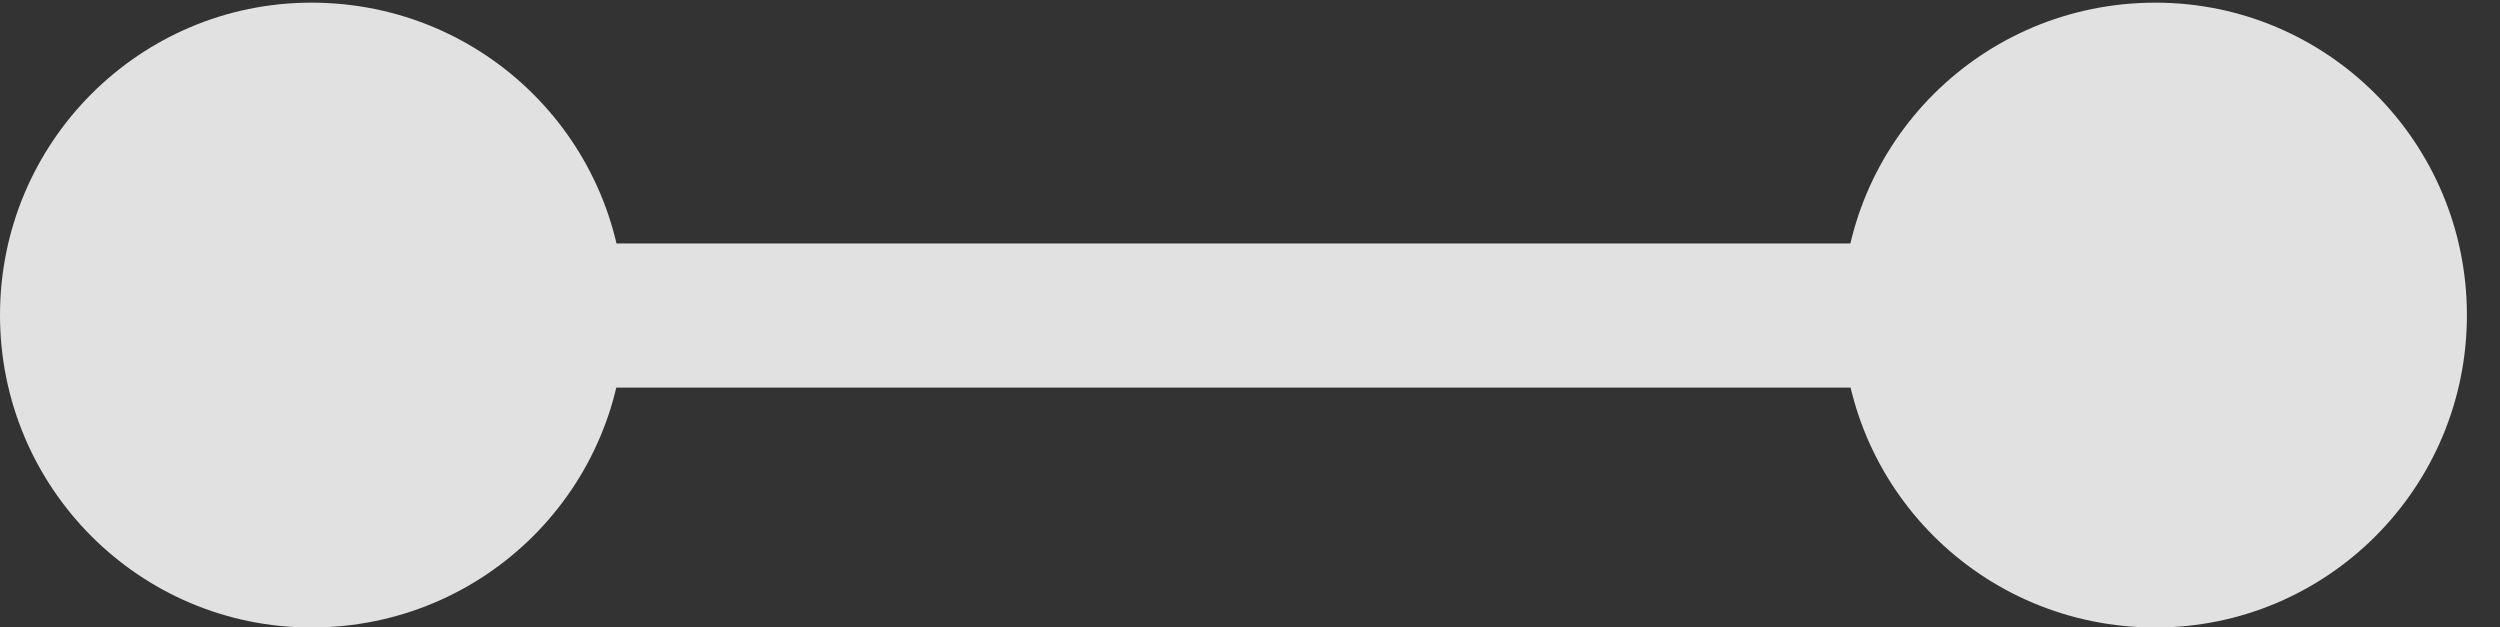 <?xml version="1.0" encoding="UTF-8"?>
<!--Generator: Apple Native CoreSVG 341-->
<!DOCTYPE svg
PUBLIC "-//W3C//DTD SVG 1.1//EN"
       "http://www.w3.org/Graphics/SVG/1.1/DTD/svg11.dtd">
<svg version="1.1" xmlns="http://www.w3.org/2000/svg" xmlns:xlink="http://www.w3.org/1999/xlink" viewBox="0 0 27.275 6.846">
 <rect x="0" y="0" width="27.275" height="6.846" fill="#333333" stroke="none"/>
 <g>
  <rect height="6.846" opacity="0" width="27.275" x="0" y="0"/>
  <path d="M23.516 6.846C25.391 6.846 26.914 5.322 26.914 3.438C26.914 1.553 25.391 0.029 23.516 0.029C21.621 0.029 20.098 1.553 20.098 3.438C20.098 5.322 21.621 6.846 23.516 6.846ZM3.398 6.846C5.293 6.846 6.816 5.322 6.816 3.438C6.816 1.553 5.293 0.029 3.398 0.029C1.523 0.029 0 1.553 0 3.438C0 5.322 1.523 6.846 3.398 6.846ZM4.268 4.229L21.865 4.229C22.295 4.229 22.646 3.877 22.646 3.447C22.646 3.018 22.295 2.656 21.865 2.656L4.268 2.656C3.838 2.656 3.477 3.018 3.477 3.447C3.477 3.877 3.838 4.229 4.268 4.229Z" fill="white" fill-opacity="0.85"/>
 </g>
</svg>
